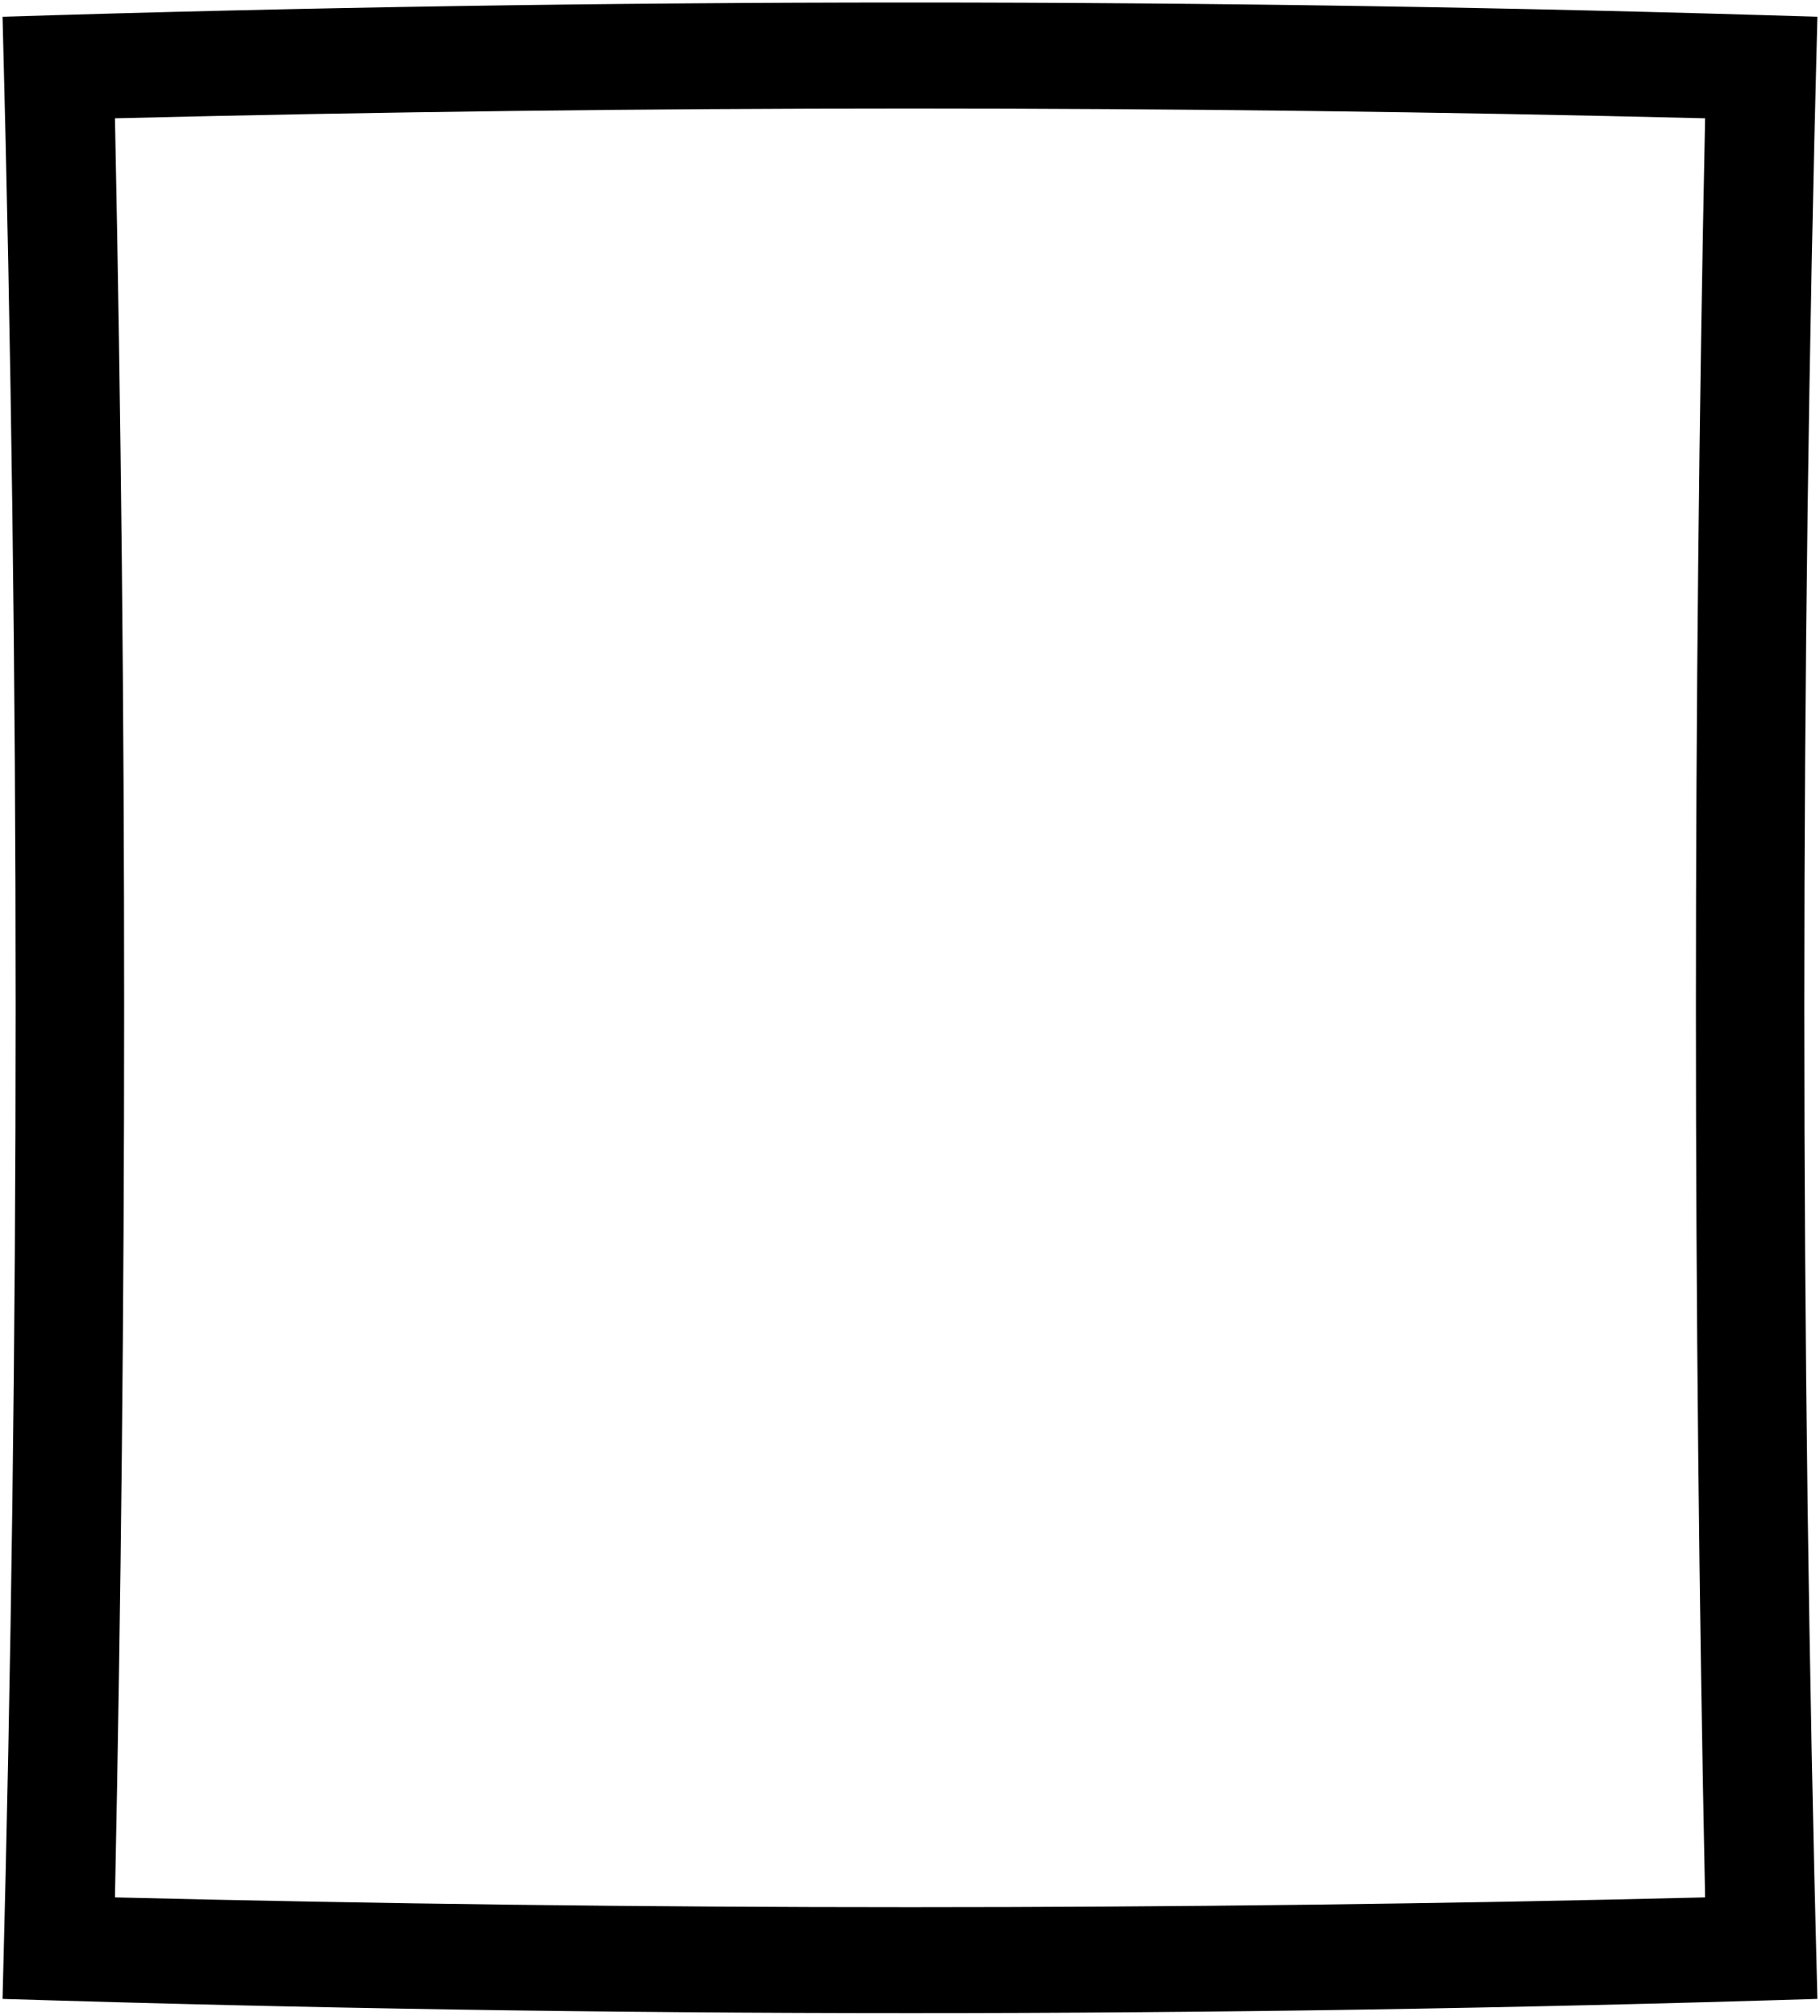 <svg viewBox="0 0 364 402.95">
  <path class="frameDarkFront" d="m22.99,23.65c106.01-2.61,212.02-2.61,318.03,0-2.45,118.55-2.45,237.11,0,355.66-106.01,2.61-212.02,2.61-318.03,0,2.45-118.55,2.45-237.11,0-355.66ZM.51,399.6c120.98,3.79,241.99,3.8,362.97,0-3.49-132.08-3.49-264.18,0-396.25C242.51-.45,121.49-.45.51,3.35c3.49,132.08,3.49,264.18,0,396.25Z"/>
</svg>